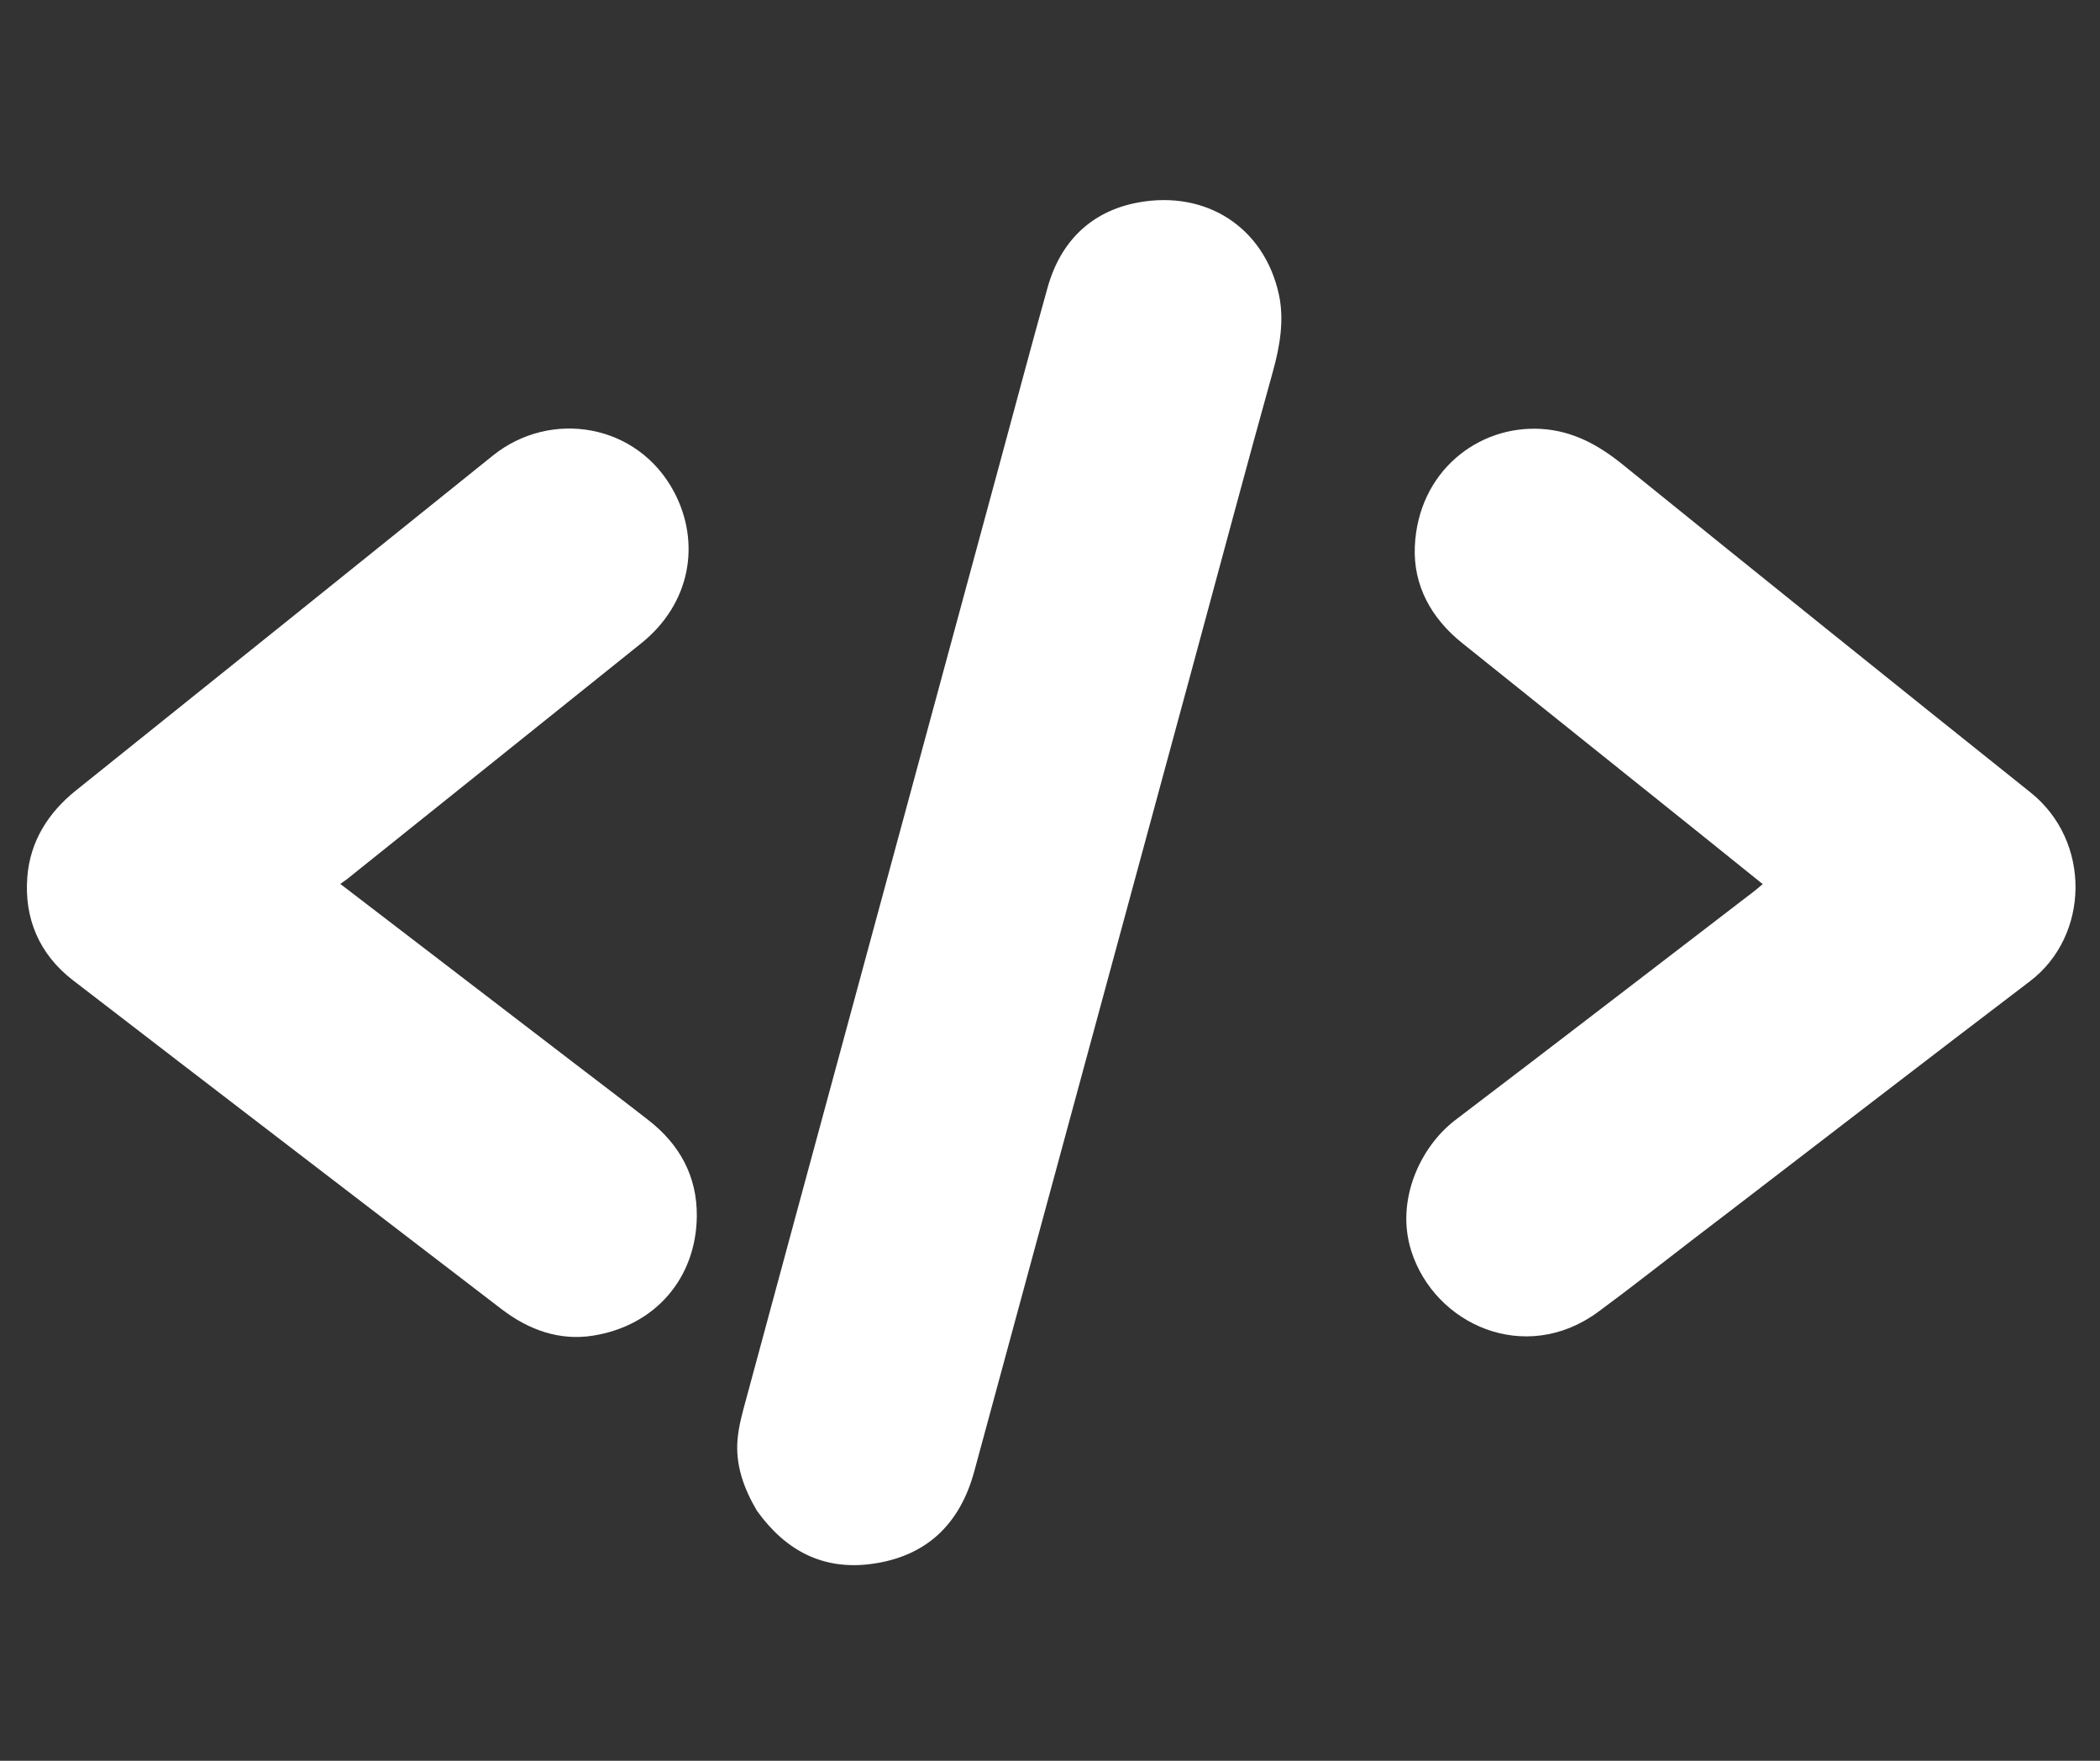 <svg xmlns="http://www.w3.org/2000/svg" xmlns:xlink="http://www.w3.org/1999/xlink" version="1.1"
    id="Layer_1" x="0px" y="0px" width="100%" viewBox="0 0 940 788"
    enable-background="new 0 0 940 788" xml:space="preserve">
    <rect x="0" y="0" width="940" height="788" fill="#333333" stroke="none"/>
    <path fill="transparent" opacity="1" stroke="none" d=" M632,789   C421.333,789 211.167,789 1,789   C1,526.333 1,263.667 1,1   C314.333,1 627.666,1 940.999,1   C941,263.666 941,526.333 941,789   C838.167,789 735.333,789 632,789  M339.02,676.413   C351.522,693.837 368.207,702.752 389.83,699.939   C414.442,696.738 429.629,682.289 436.076,658.556   C468.978,537.449 501.829,416.328 534.691,295.21   C546.358,252.21 557.831,209.156 569.776,166.233   C572.965,154.771 574.911,143.024 572.439,131.734   C565.888,101.803 539.937,84.931 509.292,90.651   C488.557,94.521 474.75,107.938 468.962,128.555   C461.913,153.661 455.232,178.87 448.407,204.039   C424.654,291.625 400.91,379.213 377.159,466.8   C362.844,519.591 348.495,572.373 334.243,625.182   C332.563,631.403 330.715,637.704 330.15,644.074   C329.133,655.521 332.863,666.009 339.02,676.413  M759.155,553.645   C763.787,550.106 768.424,546.574 773.05,543.027   C818.252,508.37 863.354,473.582 908.69,439.099   C935.295,418.863 936.289,376.509 908.877,354.618   C847.841,305.877 786.985,256.909 726.235,207.81   C715.453,199.096 703.986,192.83 689.968,191.962   C661.484,190.198 634.735,211.201 633.3,244.616   C632.551,262.043 640.668,276.714 654.523,287.805   C690.408,316.531 726.273,345.283 762.139,374.032   C771.031,381.16 779.899,388.319 789.023,395.661   C787.448,396.975 786.341,397.966 785.166,398.867   C740.62,433.011 696.156,467.263 651.467,501.219   C635.747,513.165 624.597,537.171 631.659,559.662   C642.066,592.806 682.681,611.112 715.315,587.138   C729.942,576.393 744.173,565.109 759.155,553.645  M256.841,475.662   C222.231,449.143 187.621,422.625 152.308,395.568   C153.641,394.638 154.477,394.125 155.237,393.516   C199.171,358.319 243.118,323.137 287.02,287.9   C309.318,270.004 313.663,242.798 301.798,220.289   C285.528,189.42 246.442,183.099 220.626,203.874   C158.475,253.89 96.278,303.851 34.018,353.731   C21.553,363.717 13.563,376.487 12.253,392.165   C10.693,410.844 17.529,427.036 32.578,438.631   C96.432,487.831 160.494,536.761 224.45,585.831   C236.615,595.164 250.37,600.14 265.473,597.736   C293.314,593.304 311.613,571.986 311.907,544.347   C312.096,526.52 304.29,512.233 290.309,501.337   C279.406,492.84 268.382,484.499 256.841,475.662  z"/>
    <path fill="#fff" opacity="1" stroke="none" d=" M338.82,676.11   C332.863,666.009 329.133,655.521 330.15,644.074   C330.715,637.704 332.563,631.403 334.243,625.182   C348.495,572.373 362.844,519.591 377.159,466.8   C400.91,379.213 424.654,291.625 448.407,204.039   C455.232,178.87 461.913,153.661 468.962,128.555   C474.75,107.938 488.557,94.521 509.292,90.651   C539.937,84.931 565.888,101.803 572.439,131.734   C574.911,143.024 572.965,154.771 569.776,166.233   C557.831,209.156 546.358,252.21 534.691,295.21   C501.829,416.328 468.978,537.449 436.076,658.556   C429.629,682.289 414.442,696.738 389.83,699.939   C368.207,702.752 351.522,693.837 338.82,676.11  z"/>
    <path fill="#fff" opacity="1" stroke="none" d=" M758.87,553.857   C744.173,565.109 729.942,576.393 715.315,587.138   C682.681,611.112 642.066,592.806 631.659,559.662   C624.597,537.171 635.747,513.165 651.467,501.219   C696.156,467.263 740.62,433.011 785.166,398.867   C786.341,397.966 787.448,396.975 789.023,395.661   C779.899,388.319 771.031,381.16 762.139,374.032   C726.273,345.283 690.408,316.531 654.523,287.805   C640.668,276.714 632.551,262.043 633.3,244.616   C634.735,211.201 661.484,190.198 689.968,191.962   C703.986,192.83 715.453,199.096 726.235,207.81   C786.985,256.909 847.841,305.877 908.877,354.618   C936.289,376.509 935.295,418.863 908.69,439.099   C863.354,473.582 818.252,508.37 773.05,543.027   C768.424,546.574 763.787,550.106 758.87,553.857  z"/>
    <path fill="#fff" opacity="1" stroke="none" d=" M257.126,475.875   C268.382,484.499 279.406,492.84 290.309,501.337   C304.29,512.233 312.096,526.52 311.907,544.347   C311.613,571.986 293.314,593.304 265.473,597.736   C250.37,600.14 236.615,595.164 224.45,585.831   C160.494,536.761 96.432,487.831 32.578,438.631   C17.529,427.036 10.693,410.844 12.253,392.165   C13.563,376.487 21.553,363.717 34.018,353.731   C96.278,303.851 158.475,253.89 220.626,203.874   C246.442,183.099 285.528,189.42 301.798,220.289   C313.663,242.798 309.318,270.004 287.02,287.9   C243.118,323.137 199.171,358.319 155.237,393.516   C154.477,394.125 153.641,394.638 152.308,395.568   C187.621,422.625 222.231,449.143 257.126,475.875  z"/>
    </svg>